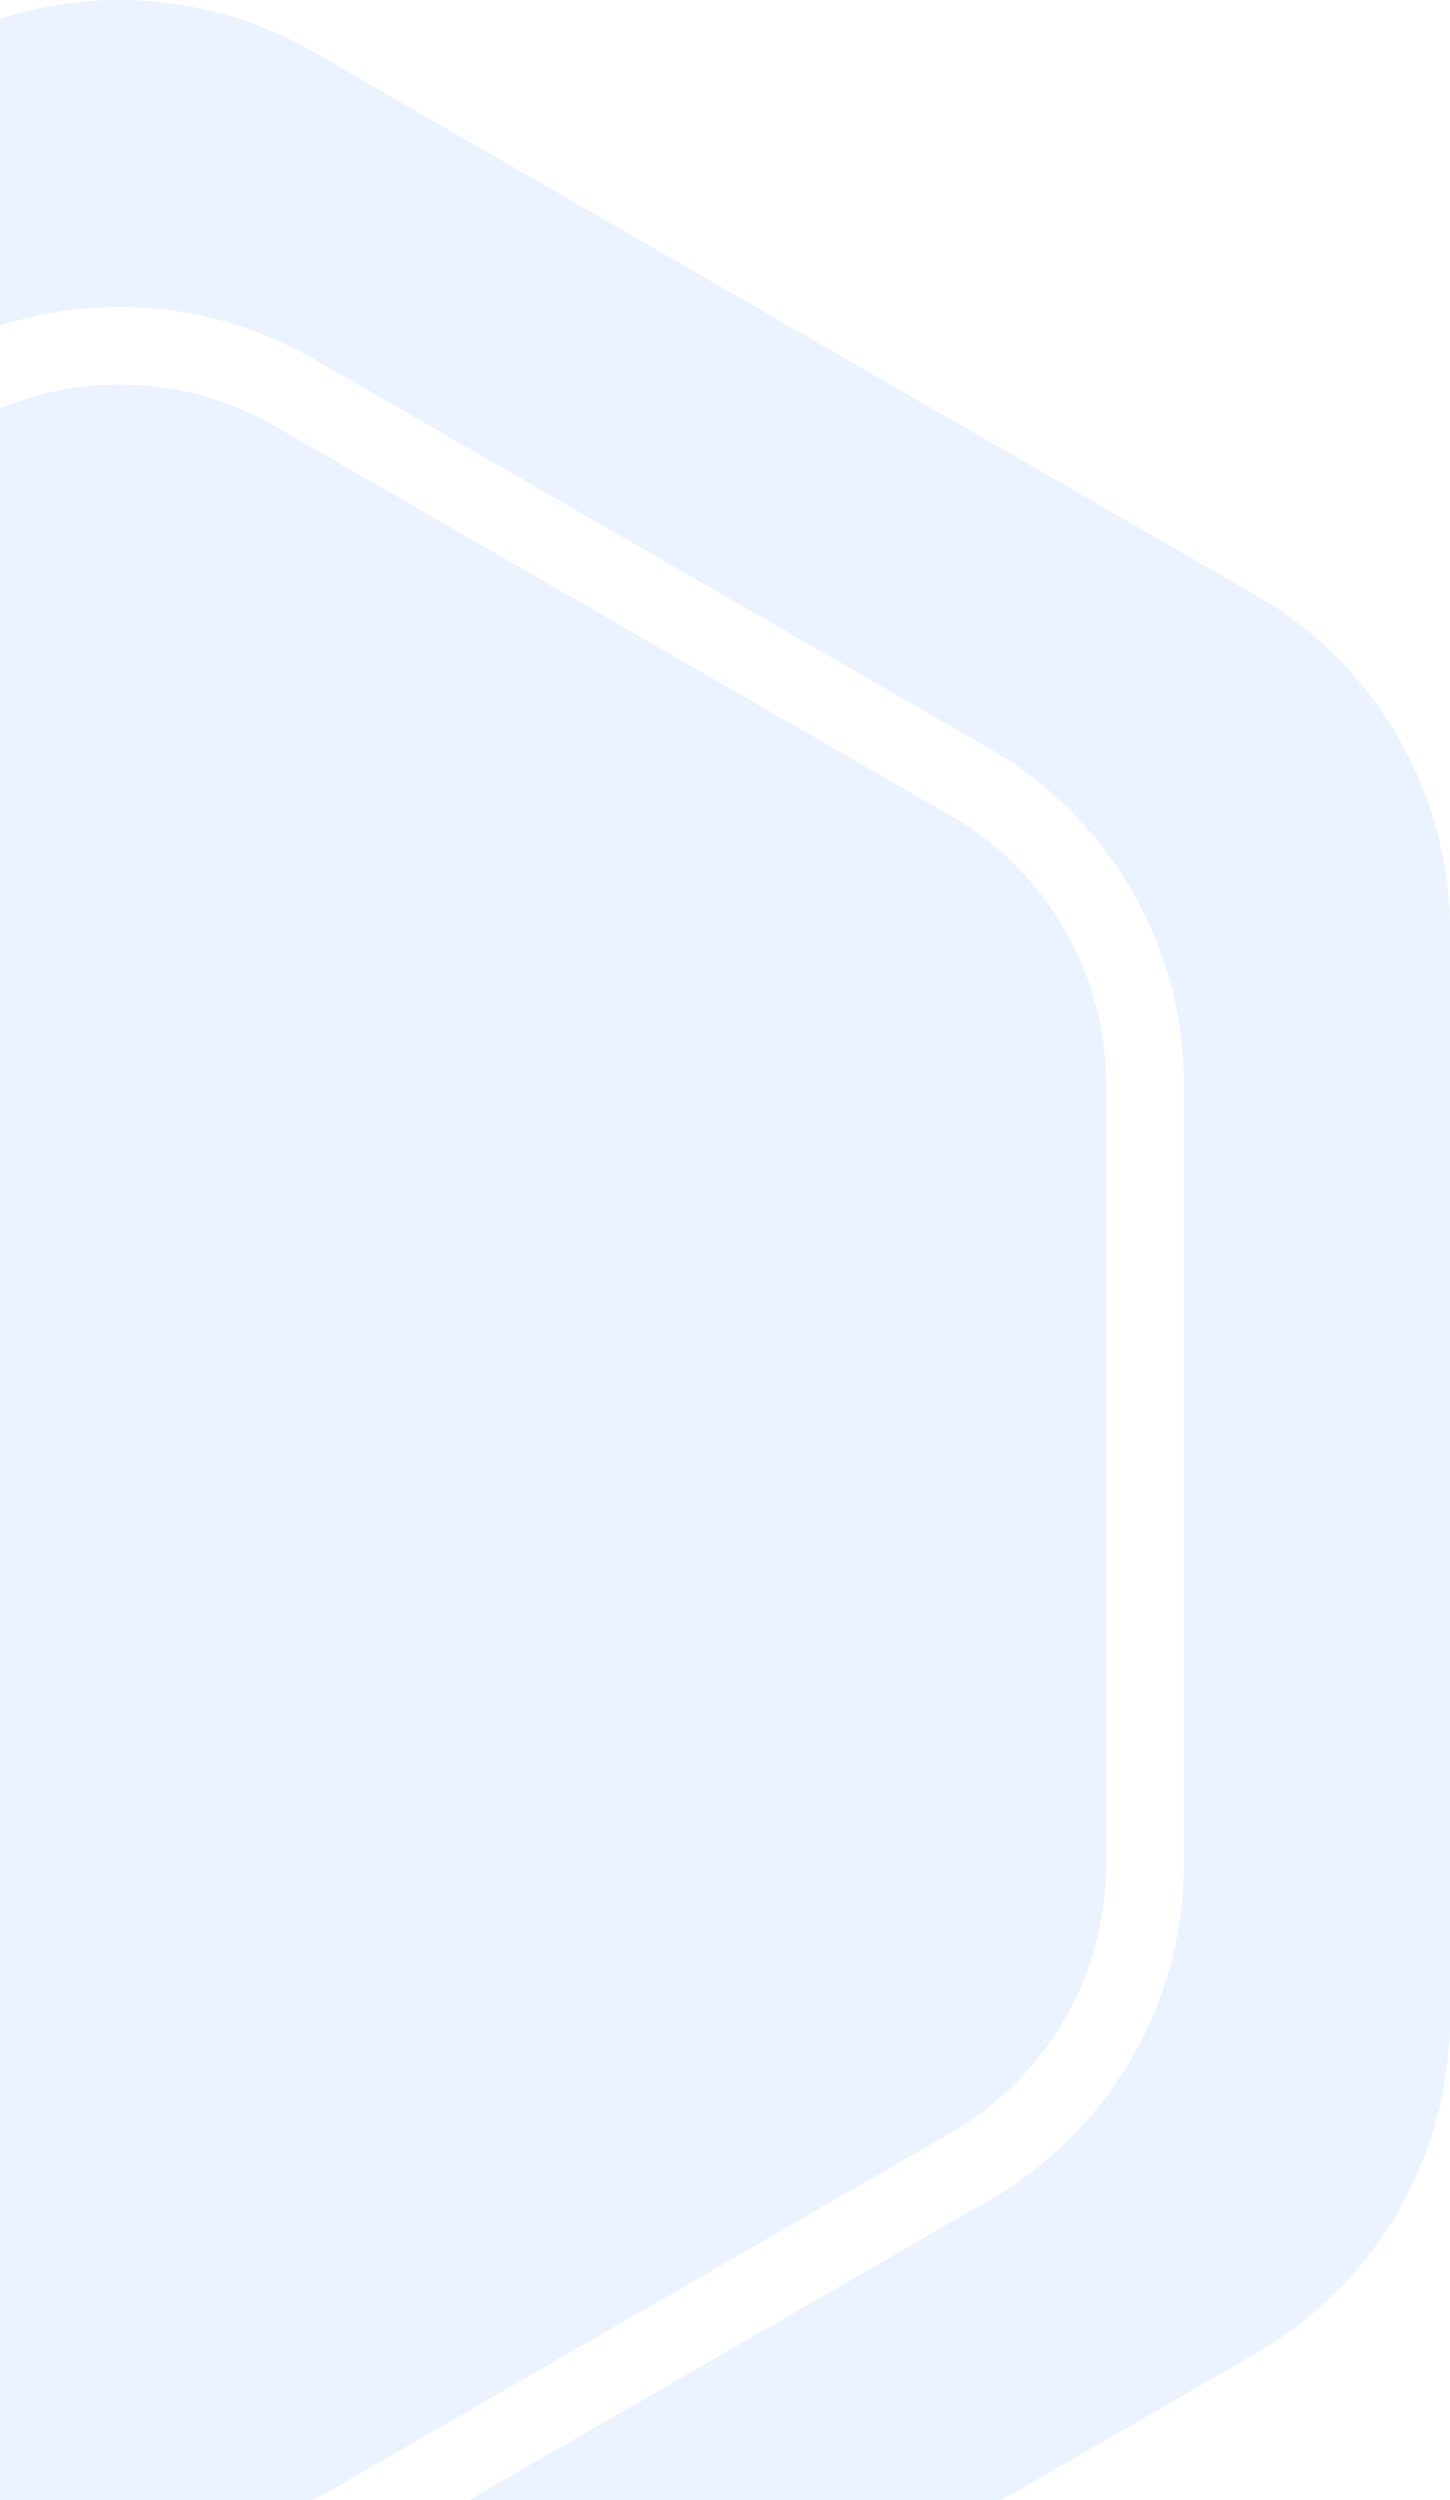 <svg width="152" height="262" viewBox="0 0 152 262" fill="none" xmlns="http://www.w3.org/2000/svg">
<path d="M28.792 44.647L99.662 85.49C109.744 91.3 115.954 102.037 115.954 113.657V195.343C115.954 206.963 109.744 217.7 99.662 223.51L28.792 264.353C18.71 270.163 6.29 270.163 -3.792 264.353L-74.662 223.51C-84.743 217.7 -90.954 206.963 -90.954 195.343V113.657C-90.954 102.037 -84.743 91.3 -74.662 85.49L-3.792 44.647C6.29 38.837 18.71 38.837 28.792 44.647Z" fill="#2B87FF" fill-opacity="0.1"/>
<path fill-rule="evenodd" clip-rule="evenodd" d="M32.865 5.447C20.263 -1.816 4.737 -1.816 -7.865 5.447L-106.635 62.369C-119.237 69.631 -127 83.053 -127 97.578V211.422C-127 225.947 -119.237 239.369 -106.635 246.631L-7.865 303.553C4.737 310.816 20.263 310.816 32.865 303.553L131.635 246.631C144.237 239.369 152 225.947 152 211.422V97.578C152 83.053 144.237 69.631 131.635 62.369L32.865 5.447ZM-7.865 37.605C4.737 30.342 20.263 30.342 32.865 37.605L103.735 78.448C116.337 85.71 124.1 99.132 124.1 113.657V195.343C124.1 209.868 116.337 223.29 103.735 230.552L32.865 271.395C20.263 278.658 4.737 278.658 -7.865 271.395L-78.735 230.552C-91.337 223.29 -99.1 209.868 -99.1 195.343V113.657C-99.1 99.132 -91.337 85.71 -78.735 78.448L-7.865 37.605Z" fill="#2B87FF" fill-opacity="0.1"/>
</svg>
